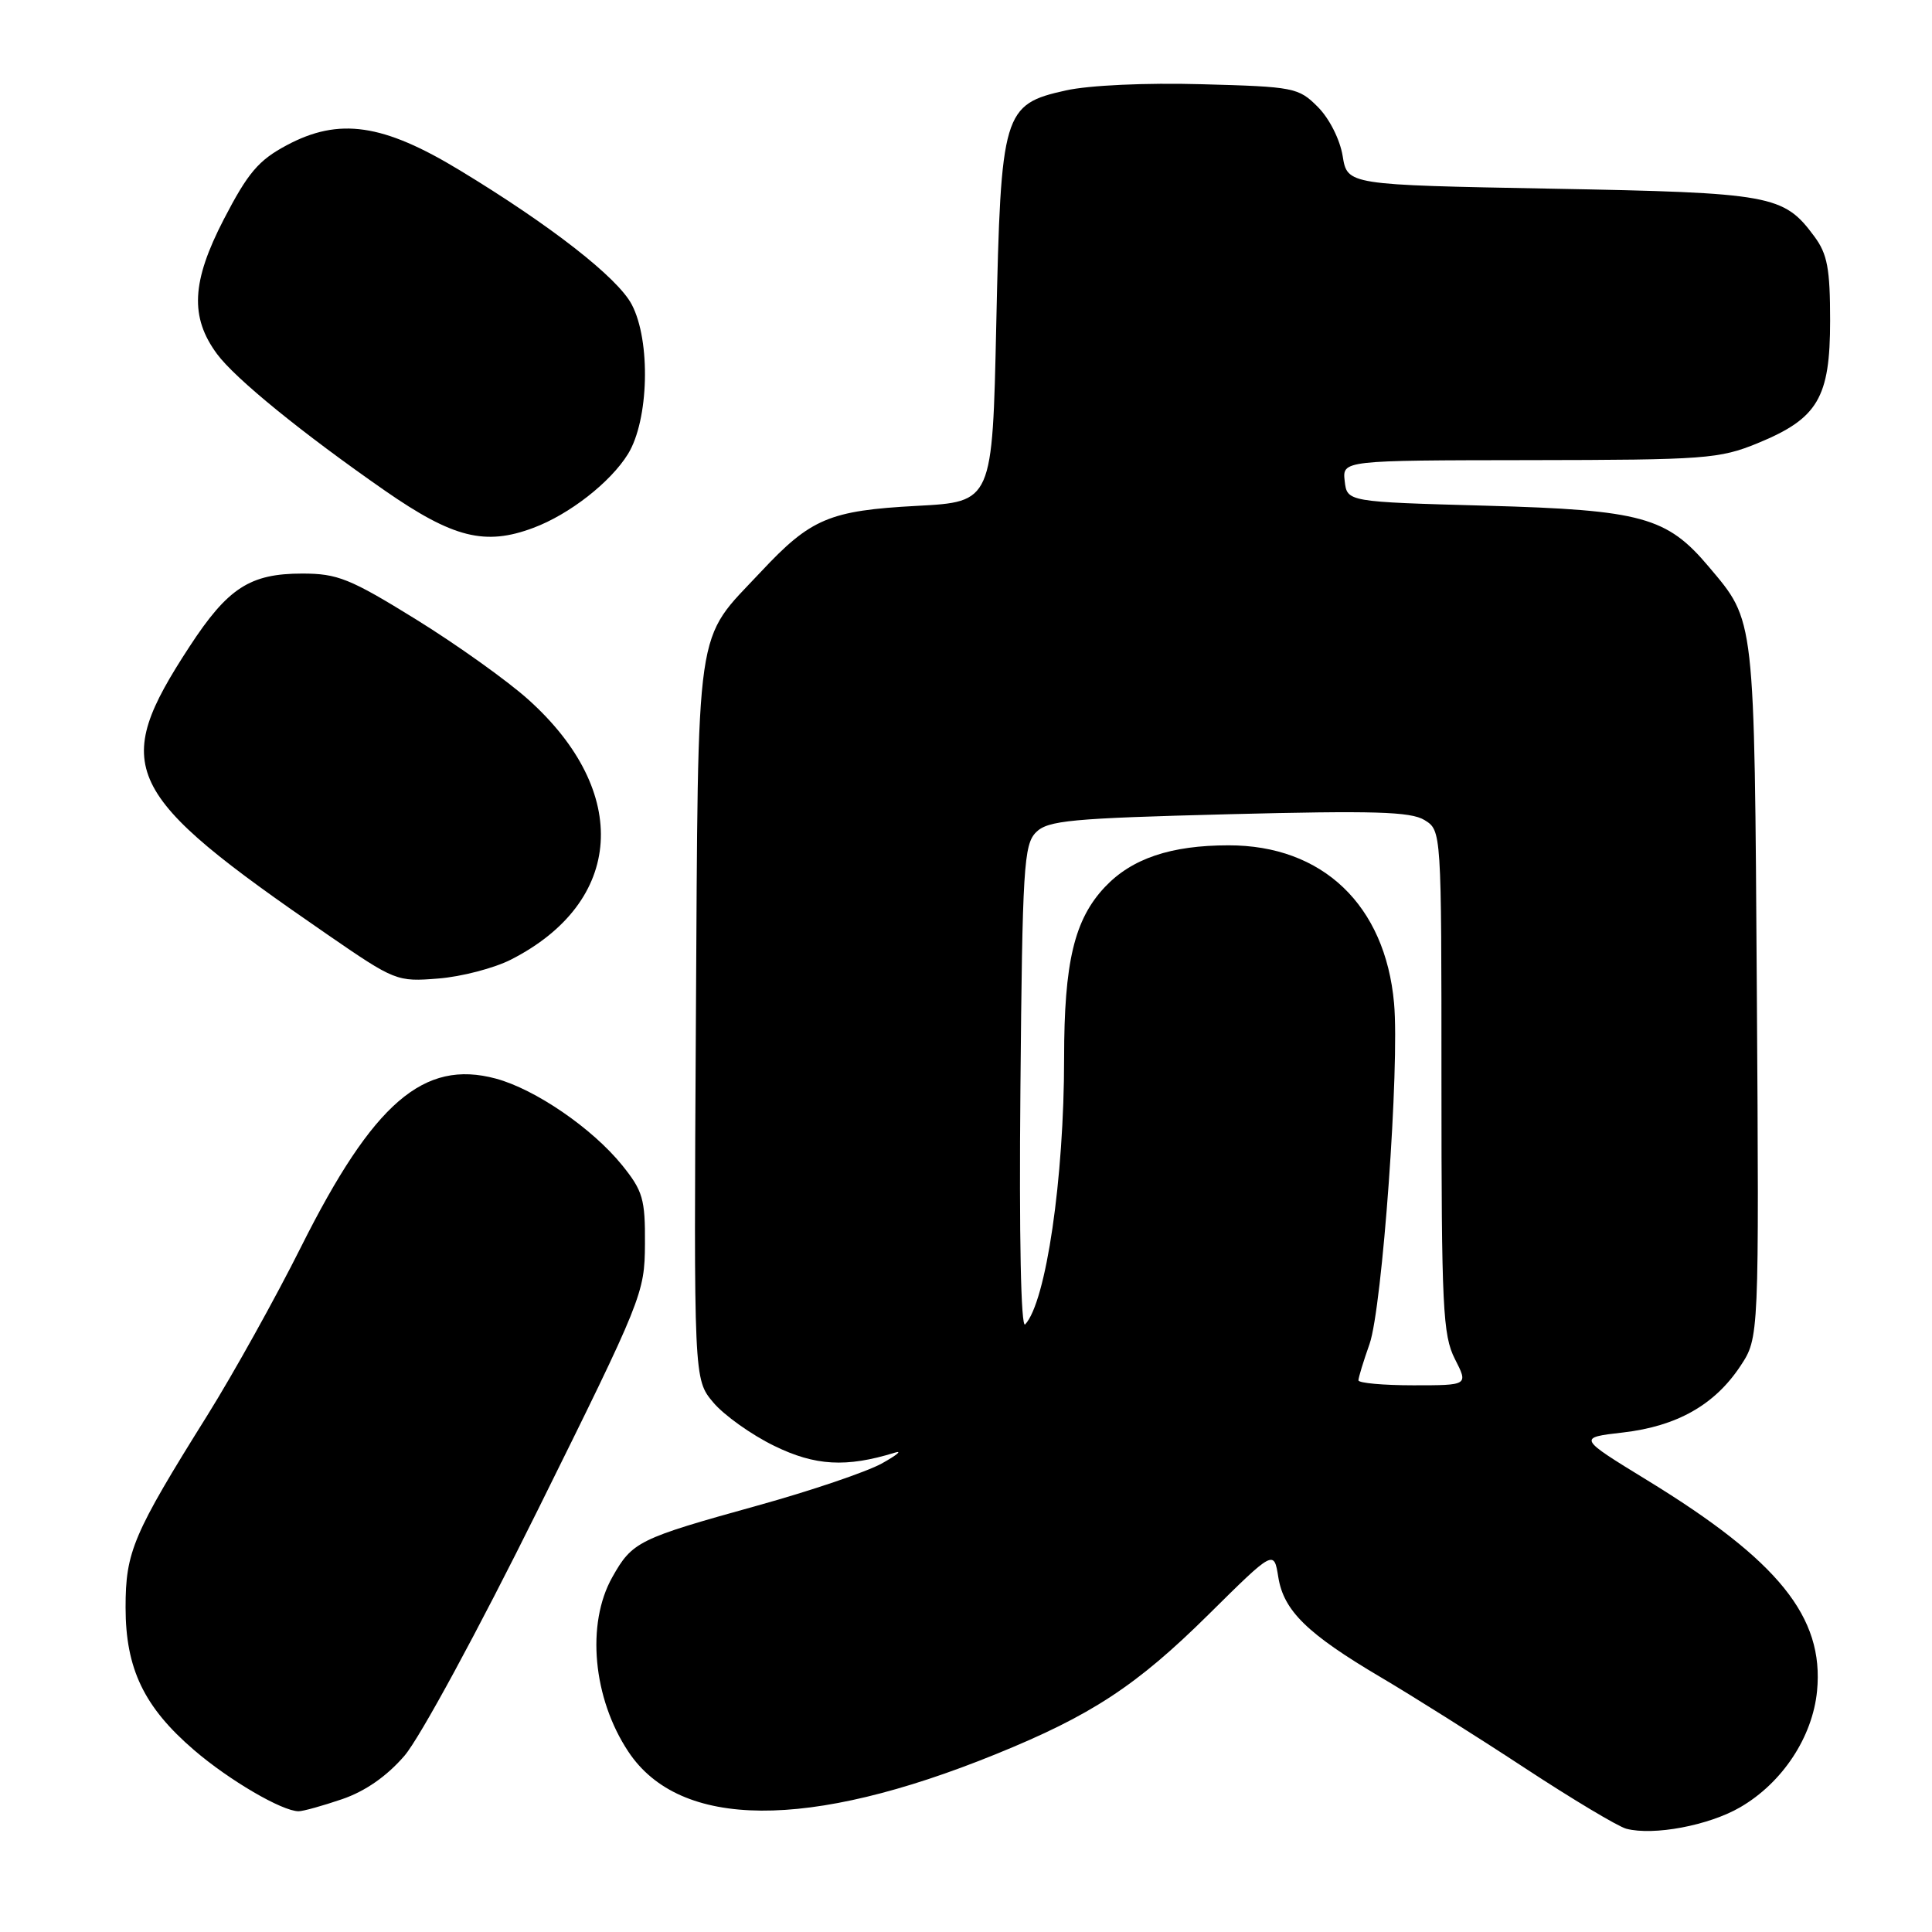 <?xml version="1.0" encoding="UTF-8" standalone="no"?>
<!DOCTYPE svg PUBLIC "-//W3C//DTD SVG 1.1//EN" "http://www.w3.org/Graphics/SVG/1.1/DTD/svg11.dtd" >
<svg xmlns="http://www.w3.org/2000/svg" xmlns:xlink="http://www.w3.org/1999/xlink" version="1.1" viewBox="0 0 256 256">
 <g >
 <path fill="currentColor"
d=" M 230.57 239.48 C 236.17 236.24 240.18 230.17 240.77 224.05 C 241.71 214.28 235.68 206.80 218.28 196.15 C 209.06 190.50 209.06 190.50 215.07 189.81 C 222.21 188.98 227.21 186.15 230.61 181.01 C 233.09 177.26 233.09 177.26 232.79 131.38 C 232.46 81.26 232.59 82.42 226.41 75.08 C 220.87 68.50 217.53 67.58 197.00 67.01 C 178.50 66.50 178.50 66.50 178.18 63.75 C 177.87 61.00 177.87 61.00 202.68 60.97 C 225.99 60.94 227.83 60.80 232.91 58.72 C 240.88 55.45 242.50 52.71 242.50 42.50 C 242.50 35.60 242.14 33.66 240.41 31.33 C 236.34 25.82 234.79 25.54 205.52 25.00 C 178.53 24.50 178.53 24.50 177.91 20.67 C 177.55 18.48 176.14 15.69 174.62 14.17 C 172.06 11.60 171.47 11.49 159.23 11.16 C 151.82 10.95 144.30 11.30 141.24 11.98 C 132.91 13.83 132.62 14.83 132.01 43.00 C 131.50 66.50 131.50 66.50 121.50 67.03 C 109.91 67.65 107.43 68.70 100.83 75.76 C 91.98 85.21 92.54 81.37 92.21 135.13 C 91.93 182.76 91.93 182.76 94.51 185.83 C 95.93 187.52 99.56 190.11 102.58 191.58 C 108.01 194.24 112.14 194.47 118.55 192.49 C 119.62 192.16 118.86 192.79 116.86 193.91 C 114.86 195.02 107.43 197.54 100.36 199.50 C 84.58 203.88 83.78 204.27 81.13 208.99 C 77.65 215.17 78.56 225.04 83.27 232.12 C 90.10 242.40 107.13 242.52 131.92 232.45 C 144.59 227.31 150.60 223.37 160.14 213.93 C 168.80 205.36 168.80 205.36 169.38 208.97 C 170.09 213.44 173.23 216.50 183.00 222.27 C 187.12 224.70 195.68 230.09 202.00 234.24 C 208.32 238.39 214.40 242.03 215.50 242.32 C 219.11 243.26 226.42 241.89 230.57 239.48 Z  M 45.33 238.40 C 48.38 237.36 51.25 235.37 53.59 232.65 C 55.61 230.32 63.35 216.04 71.30 200.00 C 85.12 172.10 85.42 171.36 85.46 164.84 C 85.50 158.87 85.18 157.80 82.43 154.39 C 78.47 149.50 70.93 144.33 65.70 142.92 C 56.14 140.35 49.47 146.11 39.91 165.18 C 36.52 171.96 30.93 182.00 27.50 187.50 C 17.61 203.32 16.64 205.61 16.64 213.00 C 16.64 221.11 19.08 226.20 25.72 231.90 C 30.36 235.89 37.39 240.00 39.57 240.00 C 40.16 240.00 42.75 239.28 45.33 238.40 Z  M 67.71 127.15 C 82.67 119.52 83.65 104.96 70.02 92.71 C 67.23 90.20 60.53 85.42 55.12 82.07 C 46.37 76.66 44.72 76.00 40.05 76.00 C 33.12 76.00 30.19 77.90 25.11 85.68 C 14.58 101.81 16.15 105.08 43.34 123.80 C 52.34 130.00 52.59 130.10 58.07 129.66 C 61.14 129.42 65.47 128.29 67.71 127.15 Z  M 70.68 69.94 C 75.45 68.16 80.90 63.90 83.21 60.16 C 85.98 55.67 86.25 45.17 83.71 40.35 C 81.84 36.79 72.99 29.88 60.95 22.58 C 50.76 16.39 44.93 15.54 38.00 19.24 C 34.25 21.24 32.86 22.88 29.65 29.07 C 25.38 37.33 25.15 42.02 28.76 46.91 C 31.18 50.18 40.04 57.39 51.00 65.01 C 60.03 71.28 64.28 72.35 70.68 69.94 Z  M 180.00 182.90 C 180.00 182.54 180.66 180.38 181.47 178.09 C 183.16 173.29 185.47 141.26 184.72 132.93 C 183.55 119.92 175.24 111.99 162.78 112.01 C 155.14 112.01 149.96 113.76 146.40 117.54 C 142.35 121.84 141.00 127.49 141.00 140.22 C 141.00 156.17 138.61 172.51 135.84 175.49 C 135.28 176.09 135.03 163.91 135.21 144.28 C 135.47 114.93 135.66 111.91 137.28 110.28 C 138.86 108.71 141.86 108.43 162.78 107.89 C 182.03 107.40 186.92 107.54 188.75 108.66 C 191.00 110.05 191.00 110.05 191.00 143.31 C 191.00 173.22 191.18 176.93 192.78 180.07 C 194.56 183.56 194.56 183.56 187.28 183.56 C 183.28 183.56 180.00 183.26 180.00 182.90 Z "/>
</g>
</svg>